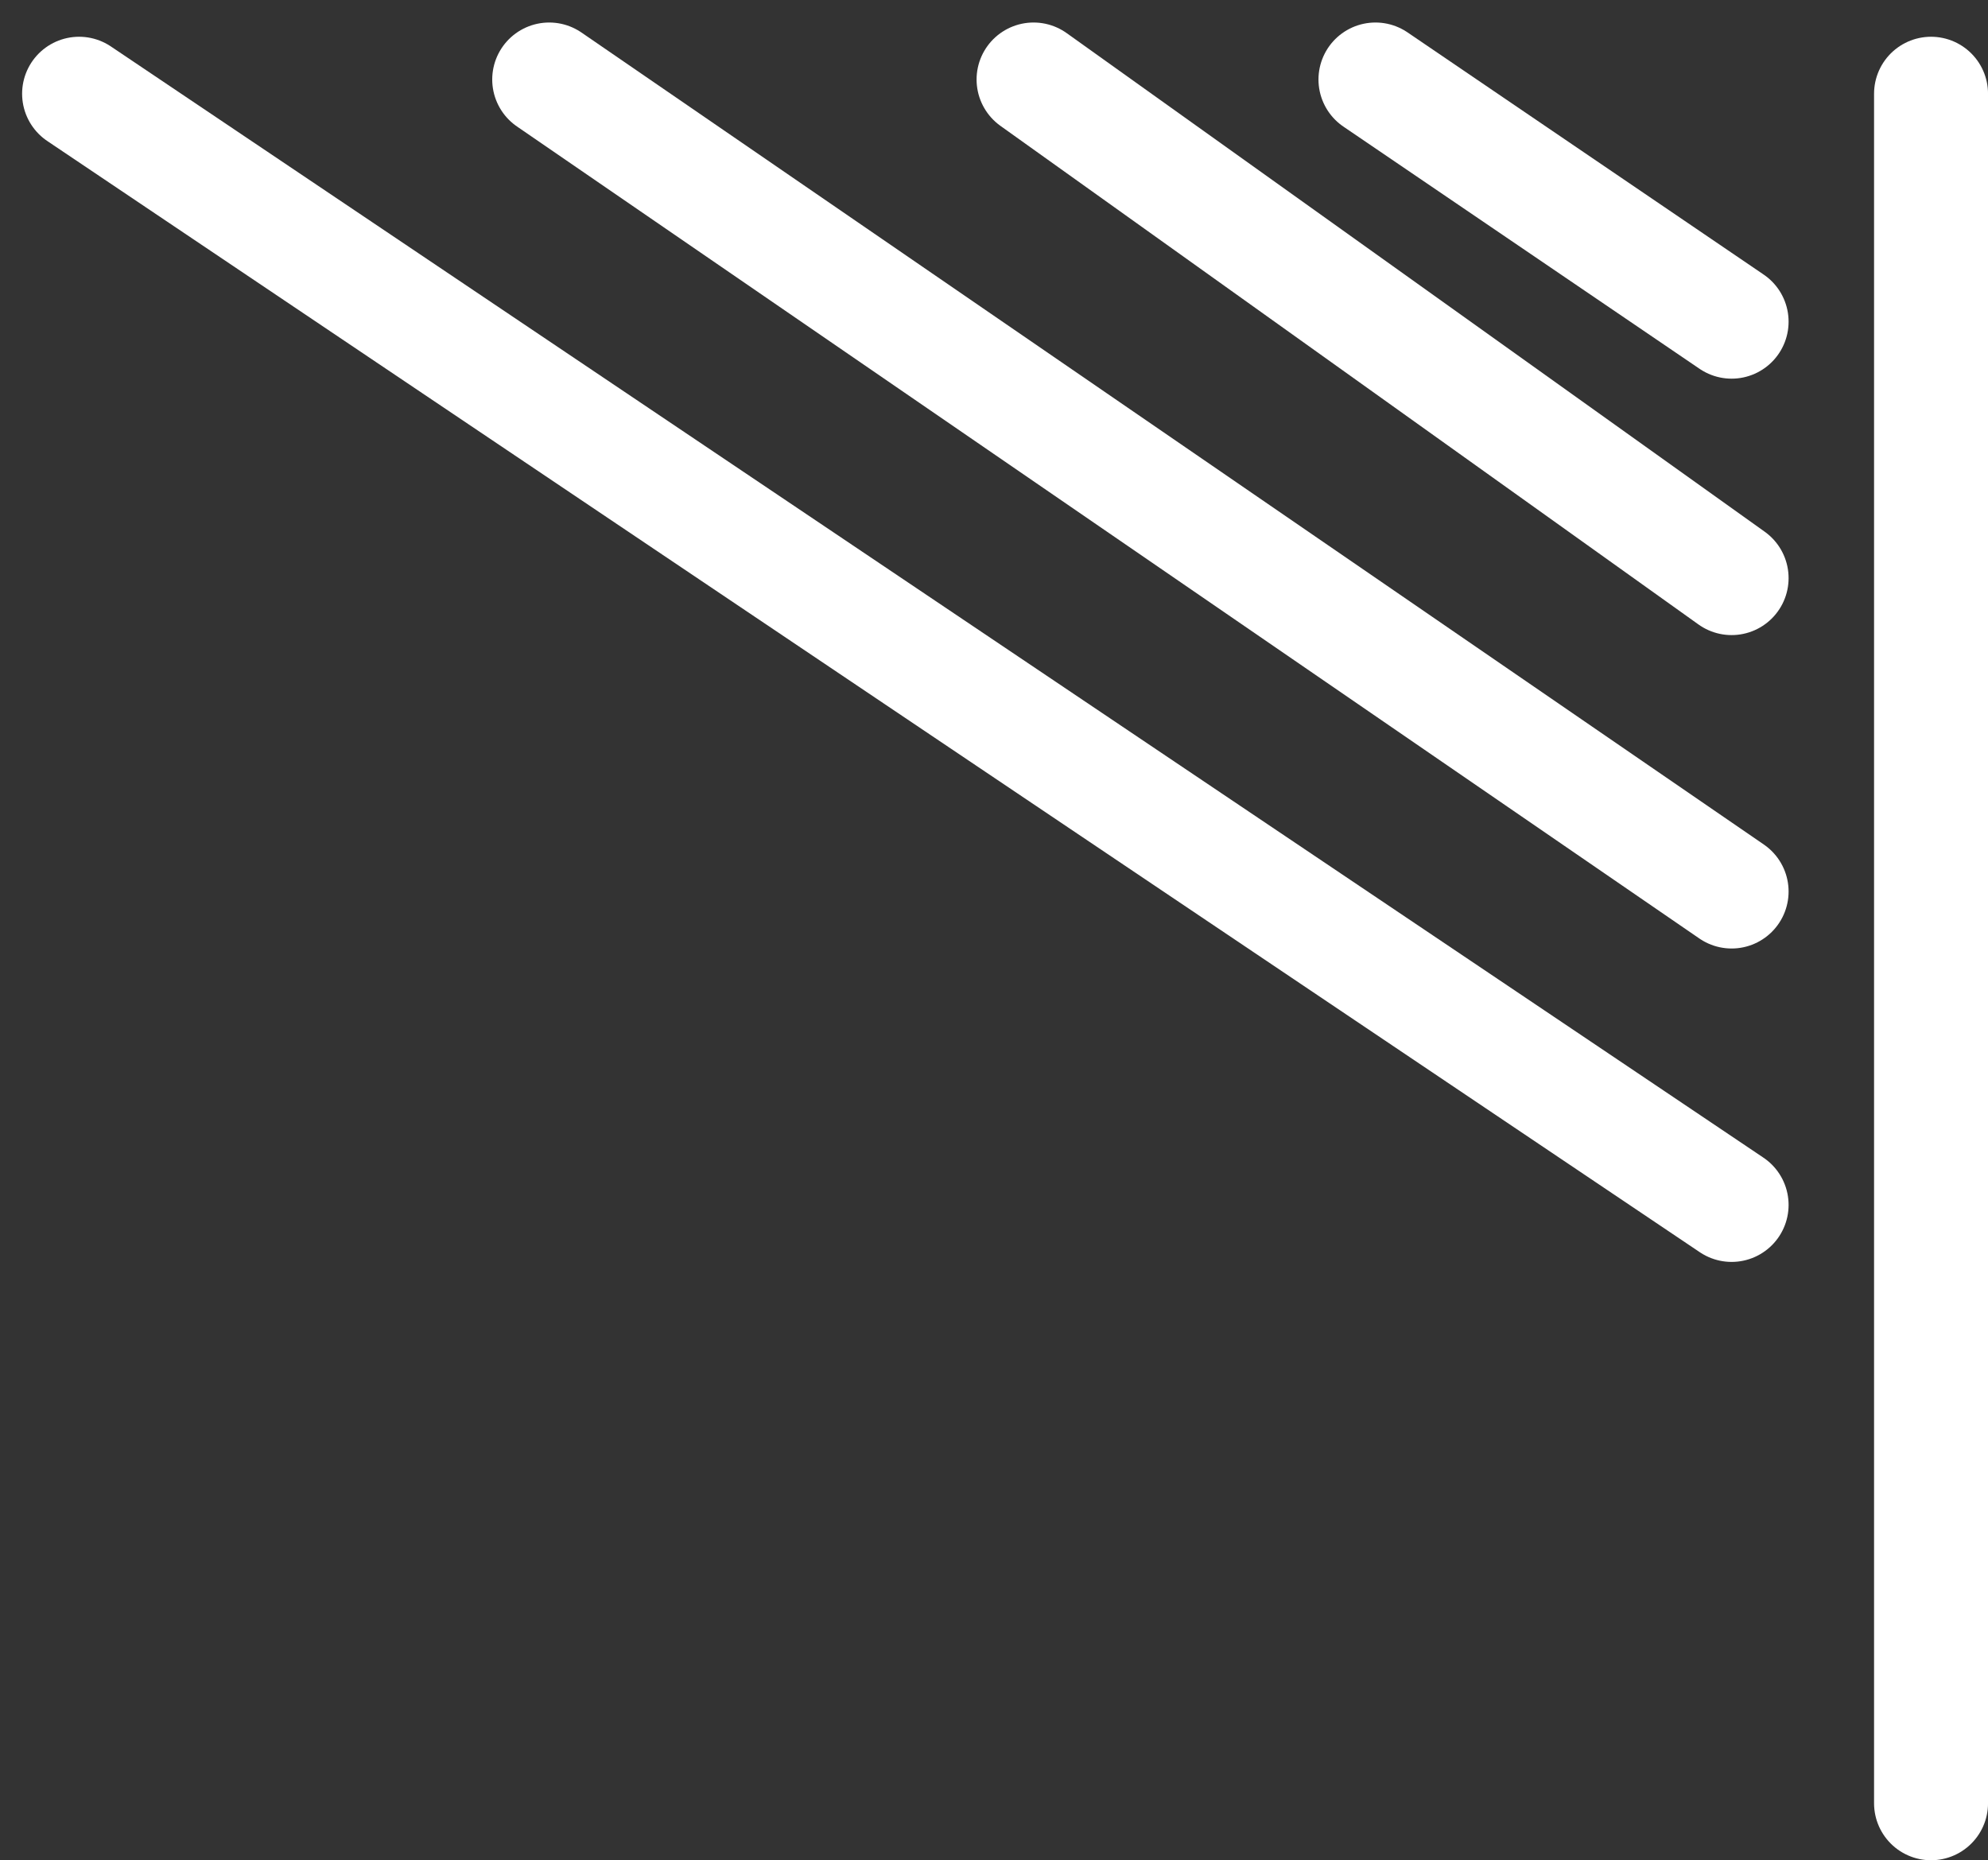 <svg xmlns="http://www.w3.org/2000/svg" width="69.775" height="65.29" viewBox="0 0 69.775 65.29">
  <rect x="0" y="0" width="69.775" height="65.29" fill="#333333" stroke="none"/>
  <g id="Group_299" data-name="Group 299" transform="translate(9027.426 10684.29)">
    <line id="Line_95" data-name="Line 95" y2="60" transform="translate(-8959.65 -10681)" fill="none" stroke="#fff" stroke-linecap="round" stroke-miterlimit="10" stroke-width="4"/>
    <line id="Line_96" data-name="Line 96" x2="58" y2="39" transform="translate(-9024.65 -10681)" fill="none" stroke="#fff" stroke-linecap="round" stroke-miterlimit="10" stroke-width="4"/>
    <line id="Line_97" data-name="Line 97" x2="41.5" y2="28.5" transform="translate(-9008.15 -10681.5)" fill="none" stroke="#fff" stroke-linecap="round" stroke-miterlimit="10" stroke-width="4"/>
    <line id="Line_98" data-name="Line 98" x2="24.5" y2="17.5" transform="translate(-8991.15 -10681.5)" fill="none" stroke="#fff" stroke-linecap="round" stroke-miterlimit="10" stroke-width="4"/>
    <line id="Line_99" data-name="Line 99" x2="12.5" y2="8.5" transform="translate(-8979.15 -10681.5)" fill="none" stroke="#fff" stroke-linecap="round" stroke-miterlimit="10" stroke-width="4"/>
  </g>
</svg>
